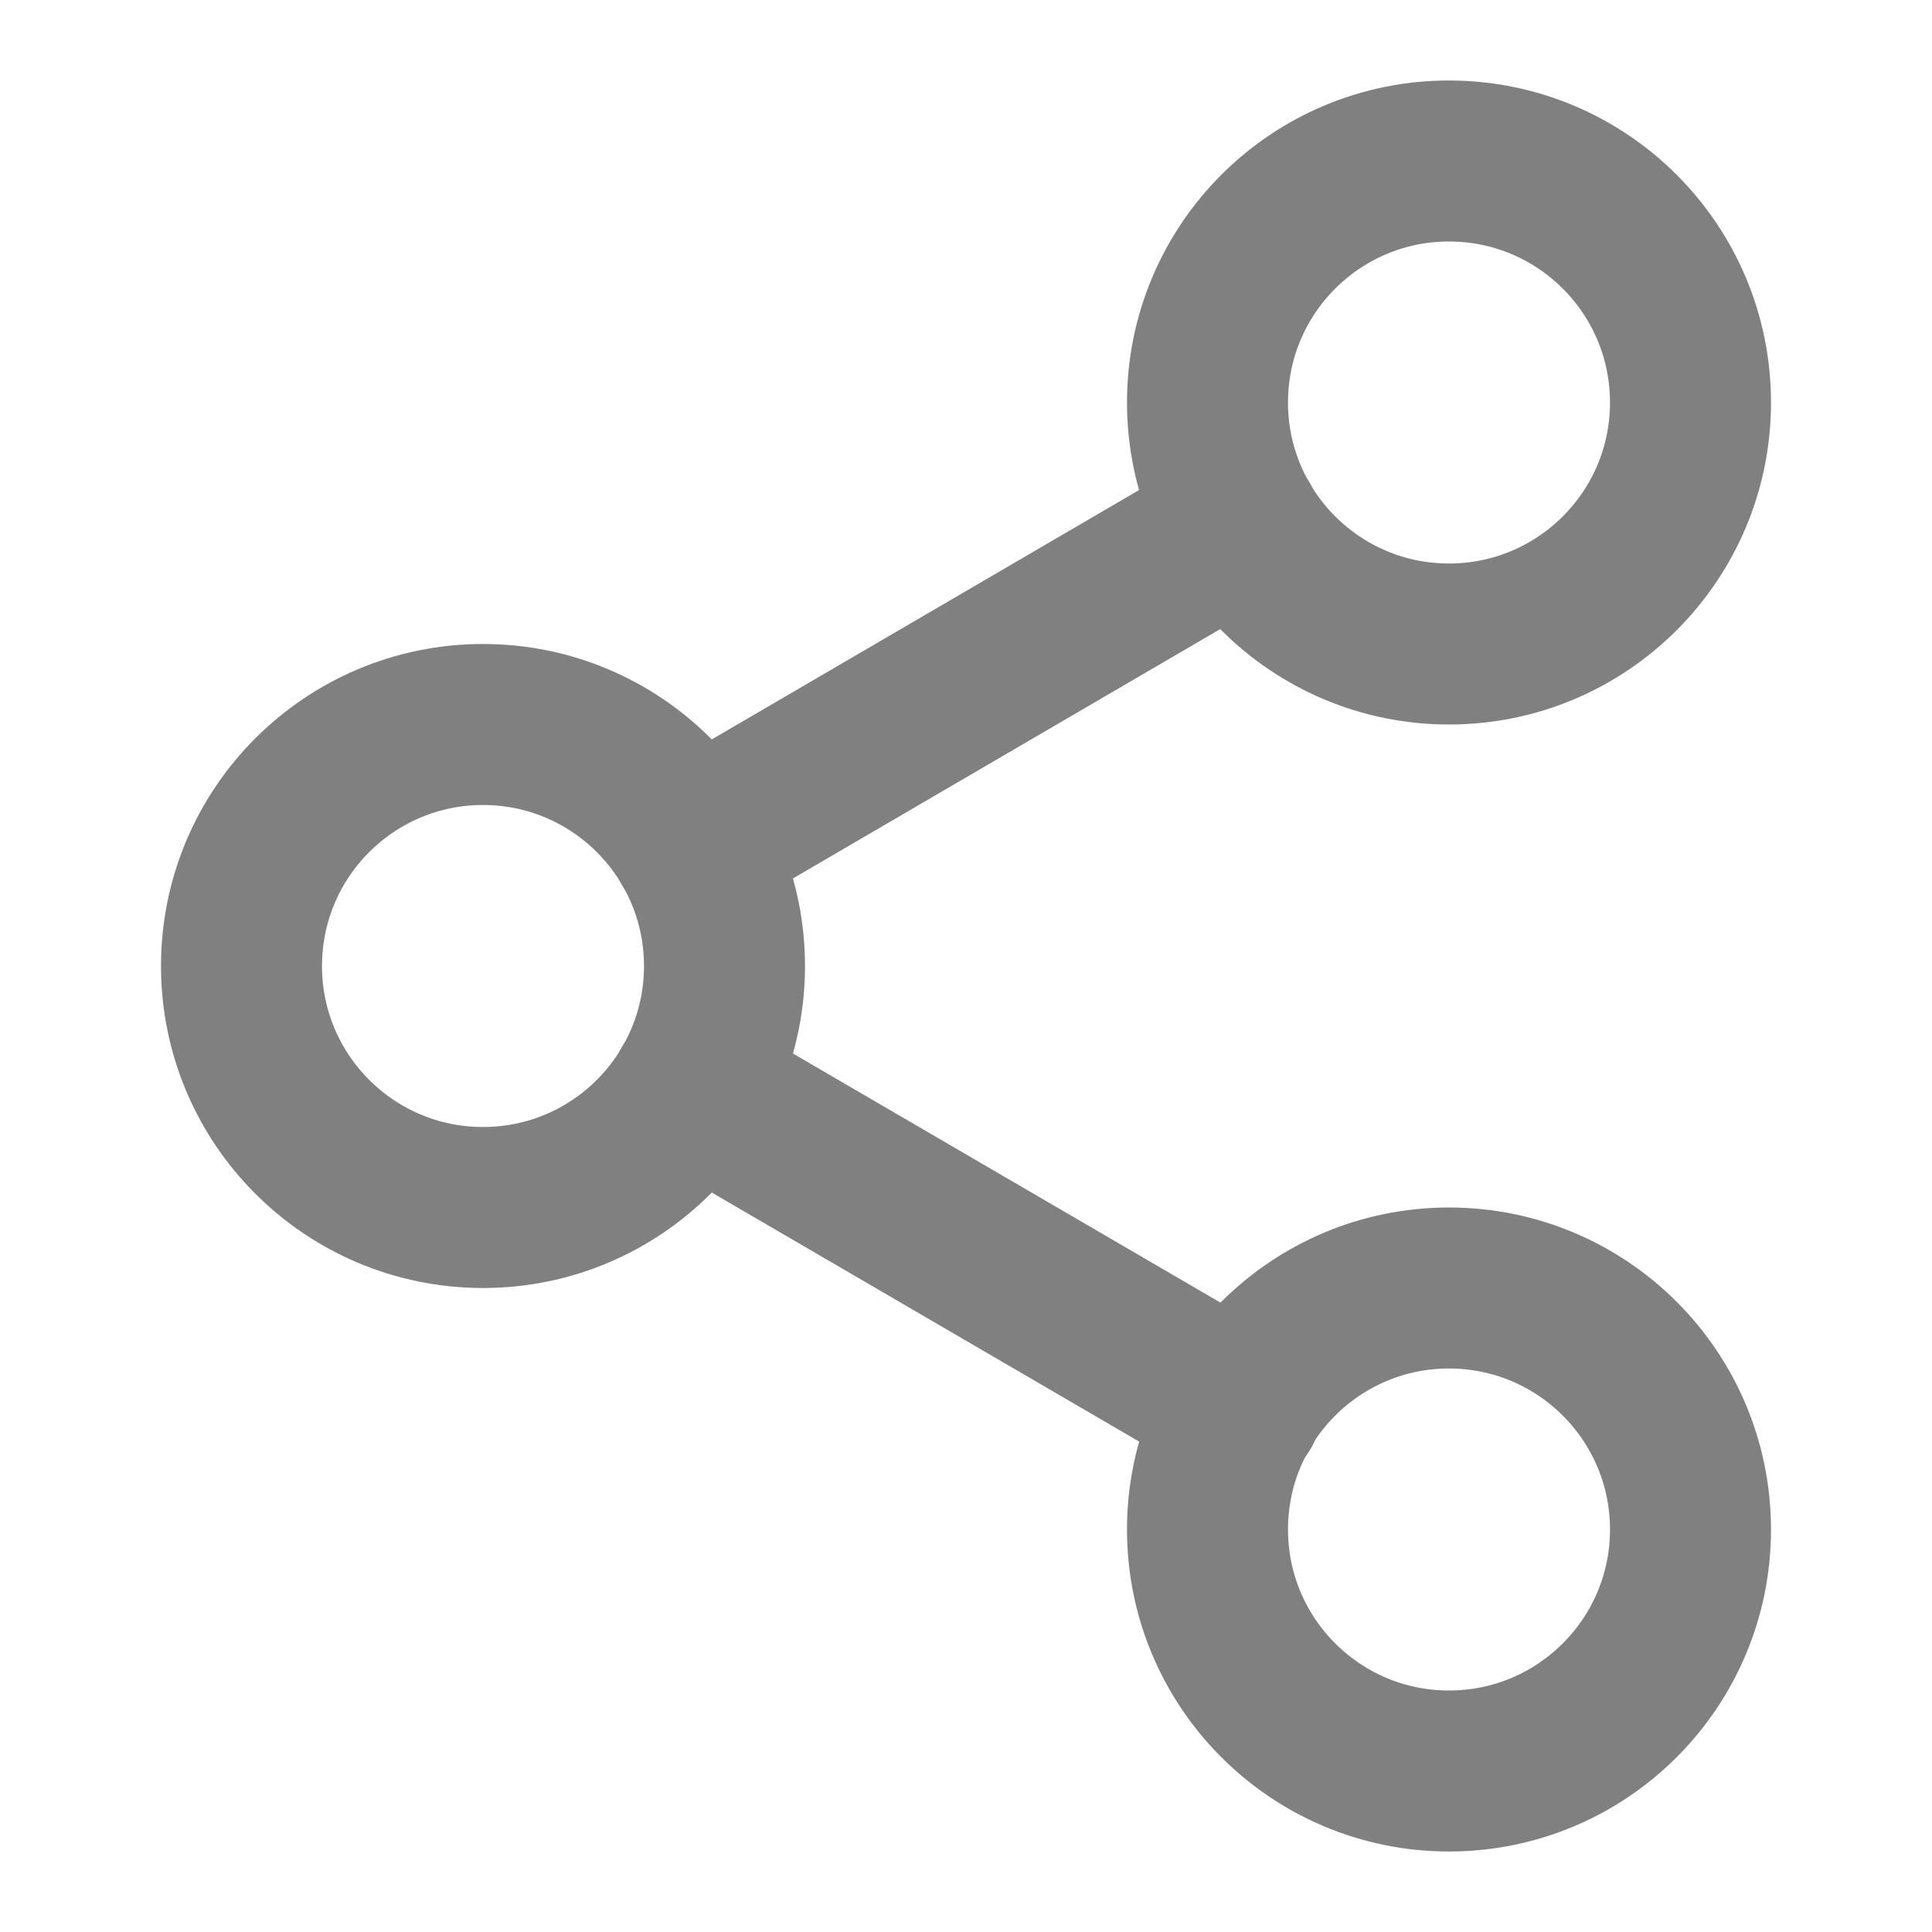 <ns0:svg xmlns:ns0="http://www.w3.org/2000/svg" width="24" height="24" viewBox="0 0 24 24" fill="none" stroke="#808080" stroke-width="2" stroke-linecap="round" stroke-linejoin="round" class="feather feather-share-2"><ns0:circle cx="18" cy="5" r="3" /><ns0:circle cx="6" cy="12" r="3" /><ns0:circle cx="18" cy="19" r="3" /><ns0:line x1="8.59" y1="13.51" x2="15.42" y2="17.49" /><ns0:line x1="15.41" y1="6.51" x2="8.59" y2="10.49" /></ns0:svg>